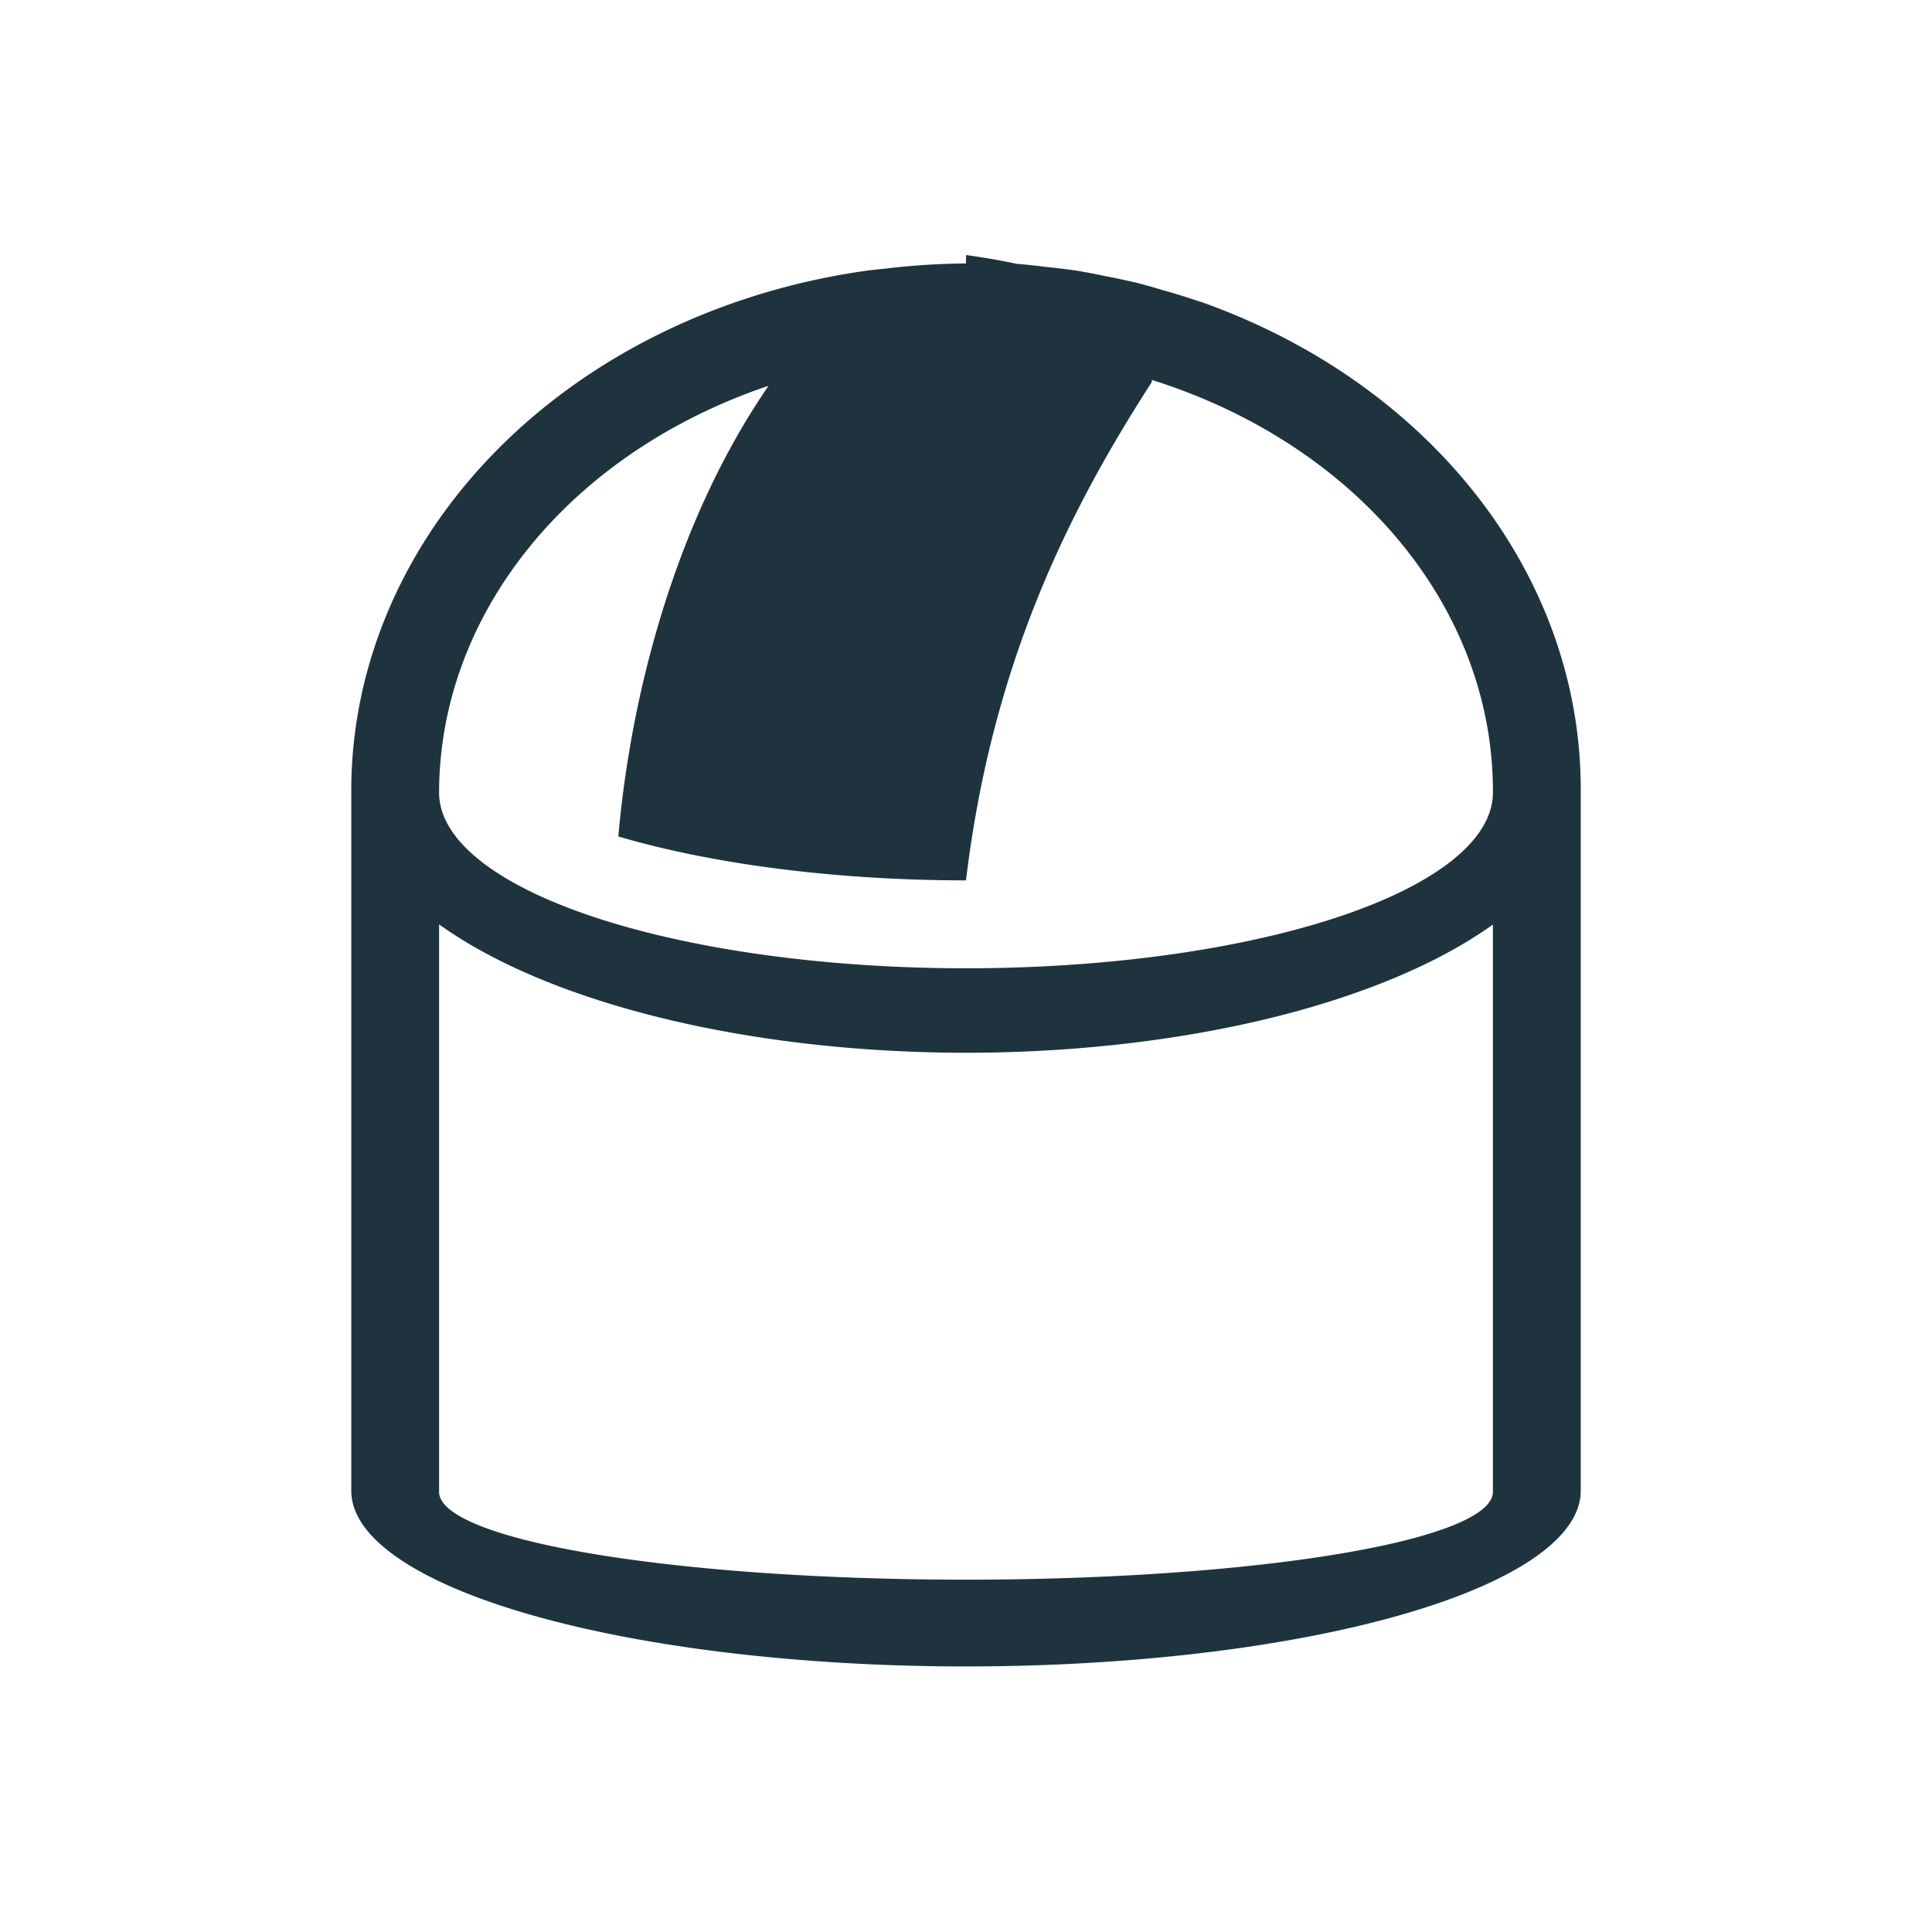 <svg xmlns="http://www.w3.org/2000/svg" width="22" height="22"><defs><style type="text/css" id="current-color-scheme"></style></defs><path d="M11 2.904V3a7 6 0 0 0-.92.059 7 6 0 0 0-.162.017h-.004A7 6 0 0 0 4 8.976v8a7 2 0 0 0 7 2 7 2 0 0 0 7-2v-8a7 6 0 0 0-4.314-5.535h-.002a7 6 0 0 0-.053-.017 7 6 0 0 0-.39-.12 7 6 0 0 0-.282-.08 7 6 0 0 0-.38-.081 7 6 0 0 0-.304-.059 7 6 0 0 0-.37-.045 7 6 0 0 0-.329-.035 7 6 0 0 0-.576-.1zm2.115 1.422A6 5 0 0 1 17 9.026a6 2 0 0 1-6 2 6 2 0 0 1-6-2 6 5 0 0 1 3.752-4.633C7.728 5.878 7.191 7.819 7.041 9.525a6 2 0 0 0 3.959.5c.299-2.495 1.193-4.244 2.115-5.673v-.026zM5 10.526a7 3 0 0 0 6 1.462 7 3 0 0 0 6-1.46v6.46a6 1 0 0 1-6 1 6 1 0 0 1-6-1v-6.463z" fill="currentColor" color="#1e333d"/></svg>